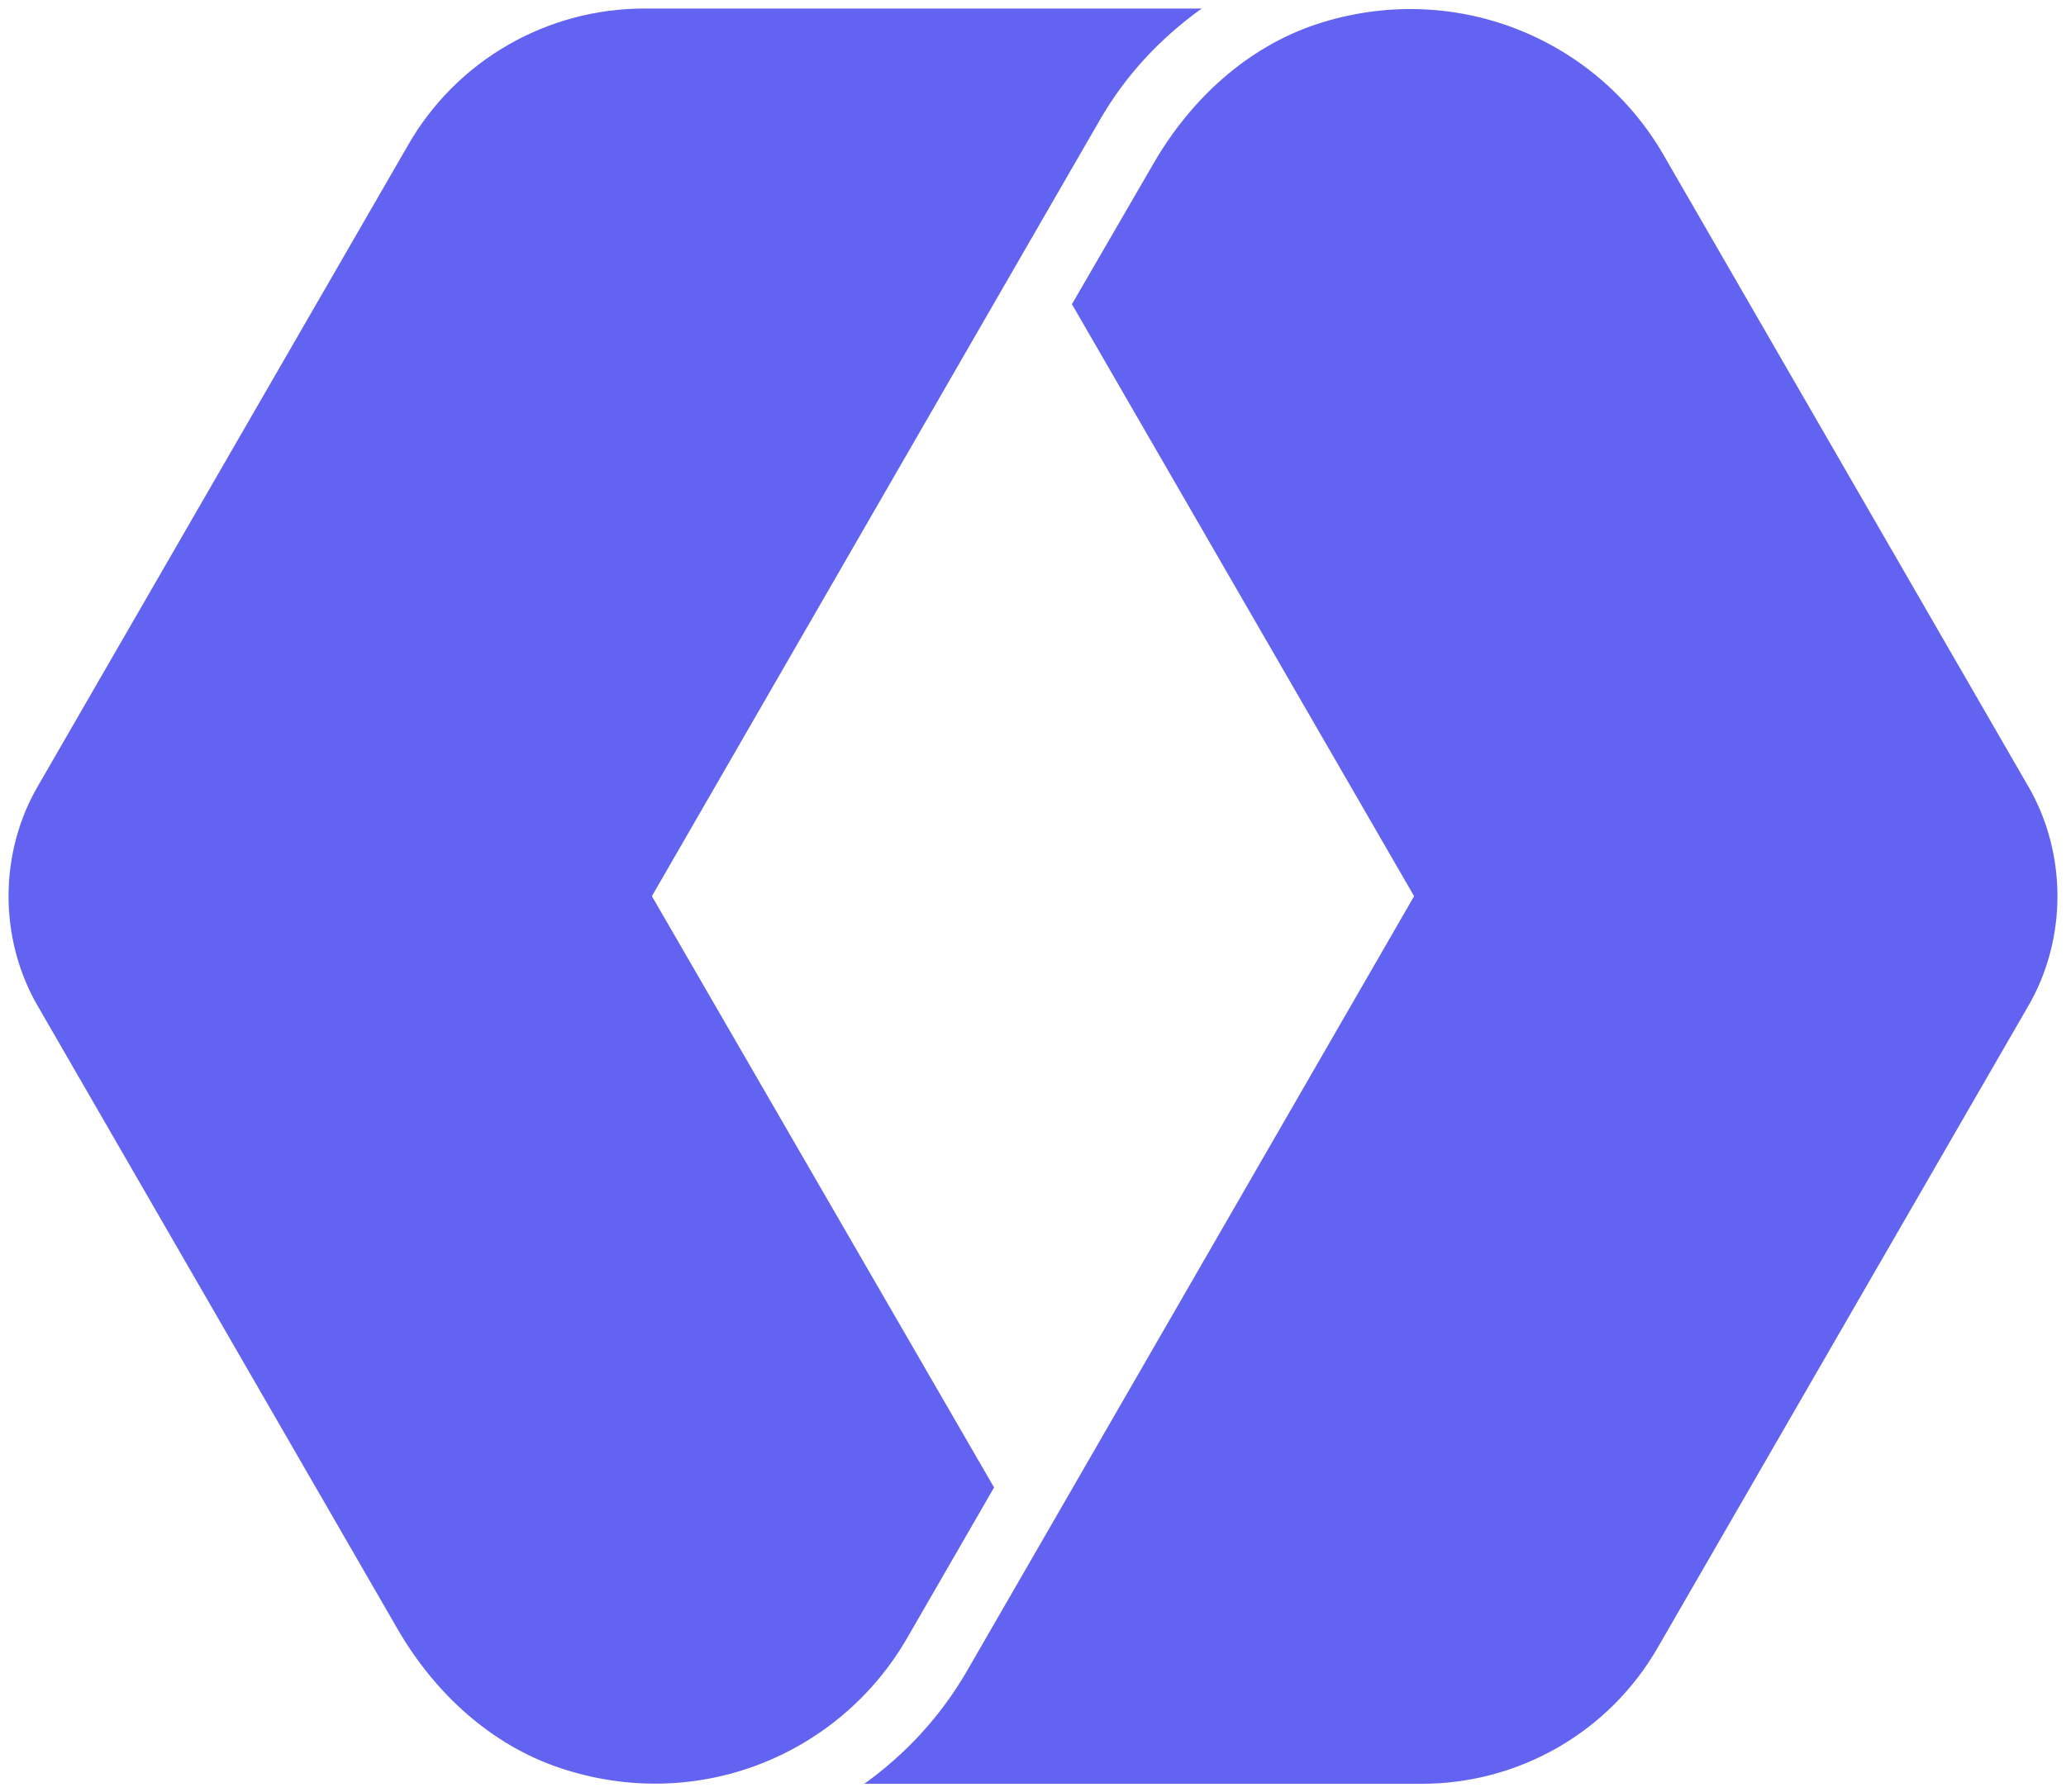 <svg width="242" height="210" viewBox="0 0 242 210" fill="none" xmlns="http://www.w3.org/2000/svg">
<path d="M1 105C1 109.56 2.2 114.12 4.52 118.04L46.6 190.92C50.92 198.36 57.48 204.44 65.64 207.16C81.72 212.52 98.36 205.64 106.28 191.88L116.44 174.28L76.36 105L118.68 31.64L128.84 14.04C131.88 8.76 135.96 4.441 140.76 1H136.36H75.48C64.04 1 53.48 7.08 47.8 17L4.52 91.96C2.2 95.88 1 100.44 1 105Z" fill="#6363F1"/>
<path d="M241 105C241 100.44 239.8 95.88 237.48 91.96L194.84 18.12C186.92 4.44 170.28 -2.44 154.2 2.84C146.04 5.56 139.48 11.64 135.16 19.08L125.56 35.64L165.64 105L123.32 178.359L113.16 195.959C110.12 201.159 106.04 205.559 101.24 208.999H105.64H166.52C177.96 208.999 188.52 202.919 194.2 192.999L237.48 118.04C239.8 114.12 241 109.56 241 105Z" fill="#6363F1"/>
</svg>
